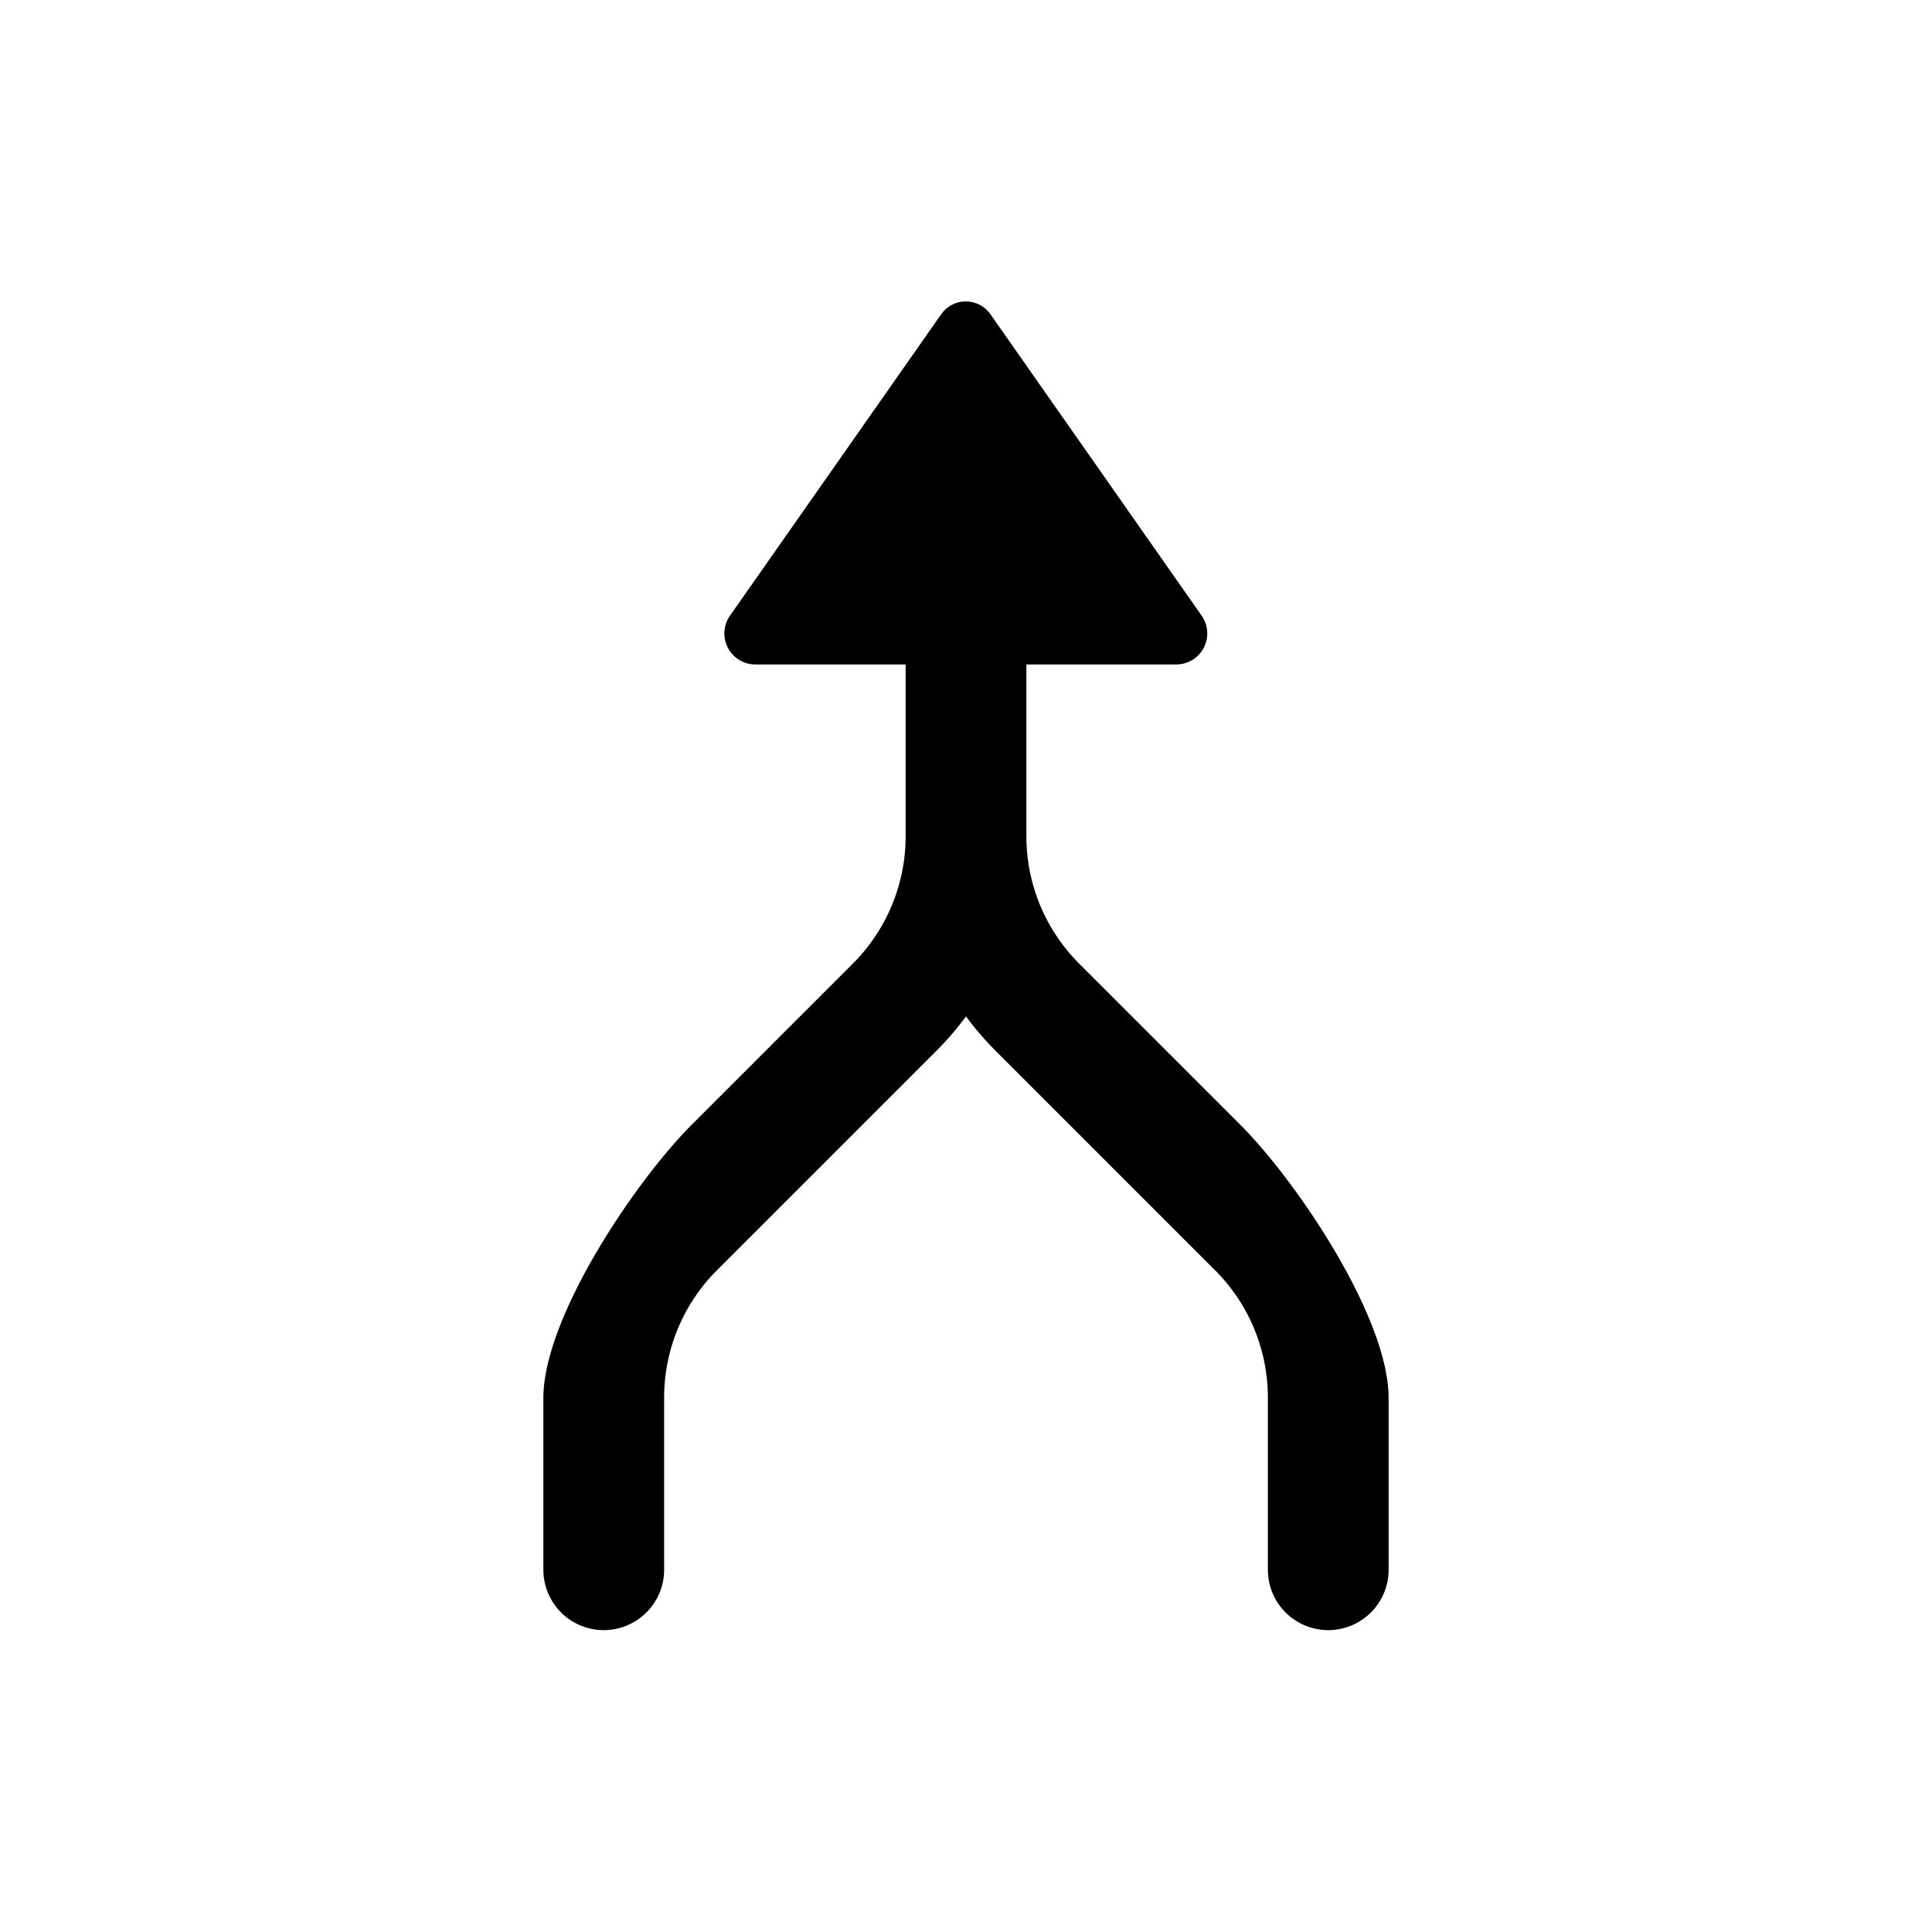 <svg id="Layer_1" data-name="Layer 1" xmlns="http://www.w3.org/2000/svg" width="64" height="64" viewBox="0 0 64 64">
  <defs>
    <style>
      .cls-1 {
        fill-rule: evenodd;
      }
    </style>
  </defs>
  <title>Icons 200</title>
  <path class="cls-1" d="M35.757,31.929l5.314,5.314C42.96,39.131,46,43.643,46,46.313V52a2,2,0,0,1-4,0V46.313a5.959,5.959,0,0,0-1.757-4.242l-7.314-7.314A10.126,10.126,0,0,1,32,33.67a10.08,10.08,0,0,1-.929,1.088l-7.314,7.314A5.959,5.959,0,0,0,22,46.313V52a2,2,0,0,1-4,0V46.313c0-2.671,3.04-7.183,4.929-9.07l5.314-5.314A5.962,5.962,0,0,0,30,27.686V22.011H25.005a1.027,1.027,0,0,1-.819-1.622l6.989-9.974a0.996,0.996,0,0,1,1.638,0l6.989,9.974a1.027,1.027,0,0,1-.819,1.622H34v5.676A5.963,5.963,0,0,0,35.757,31.929Z"/>
</svg>
